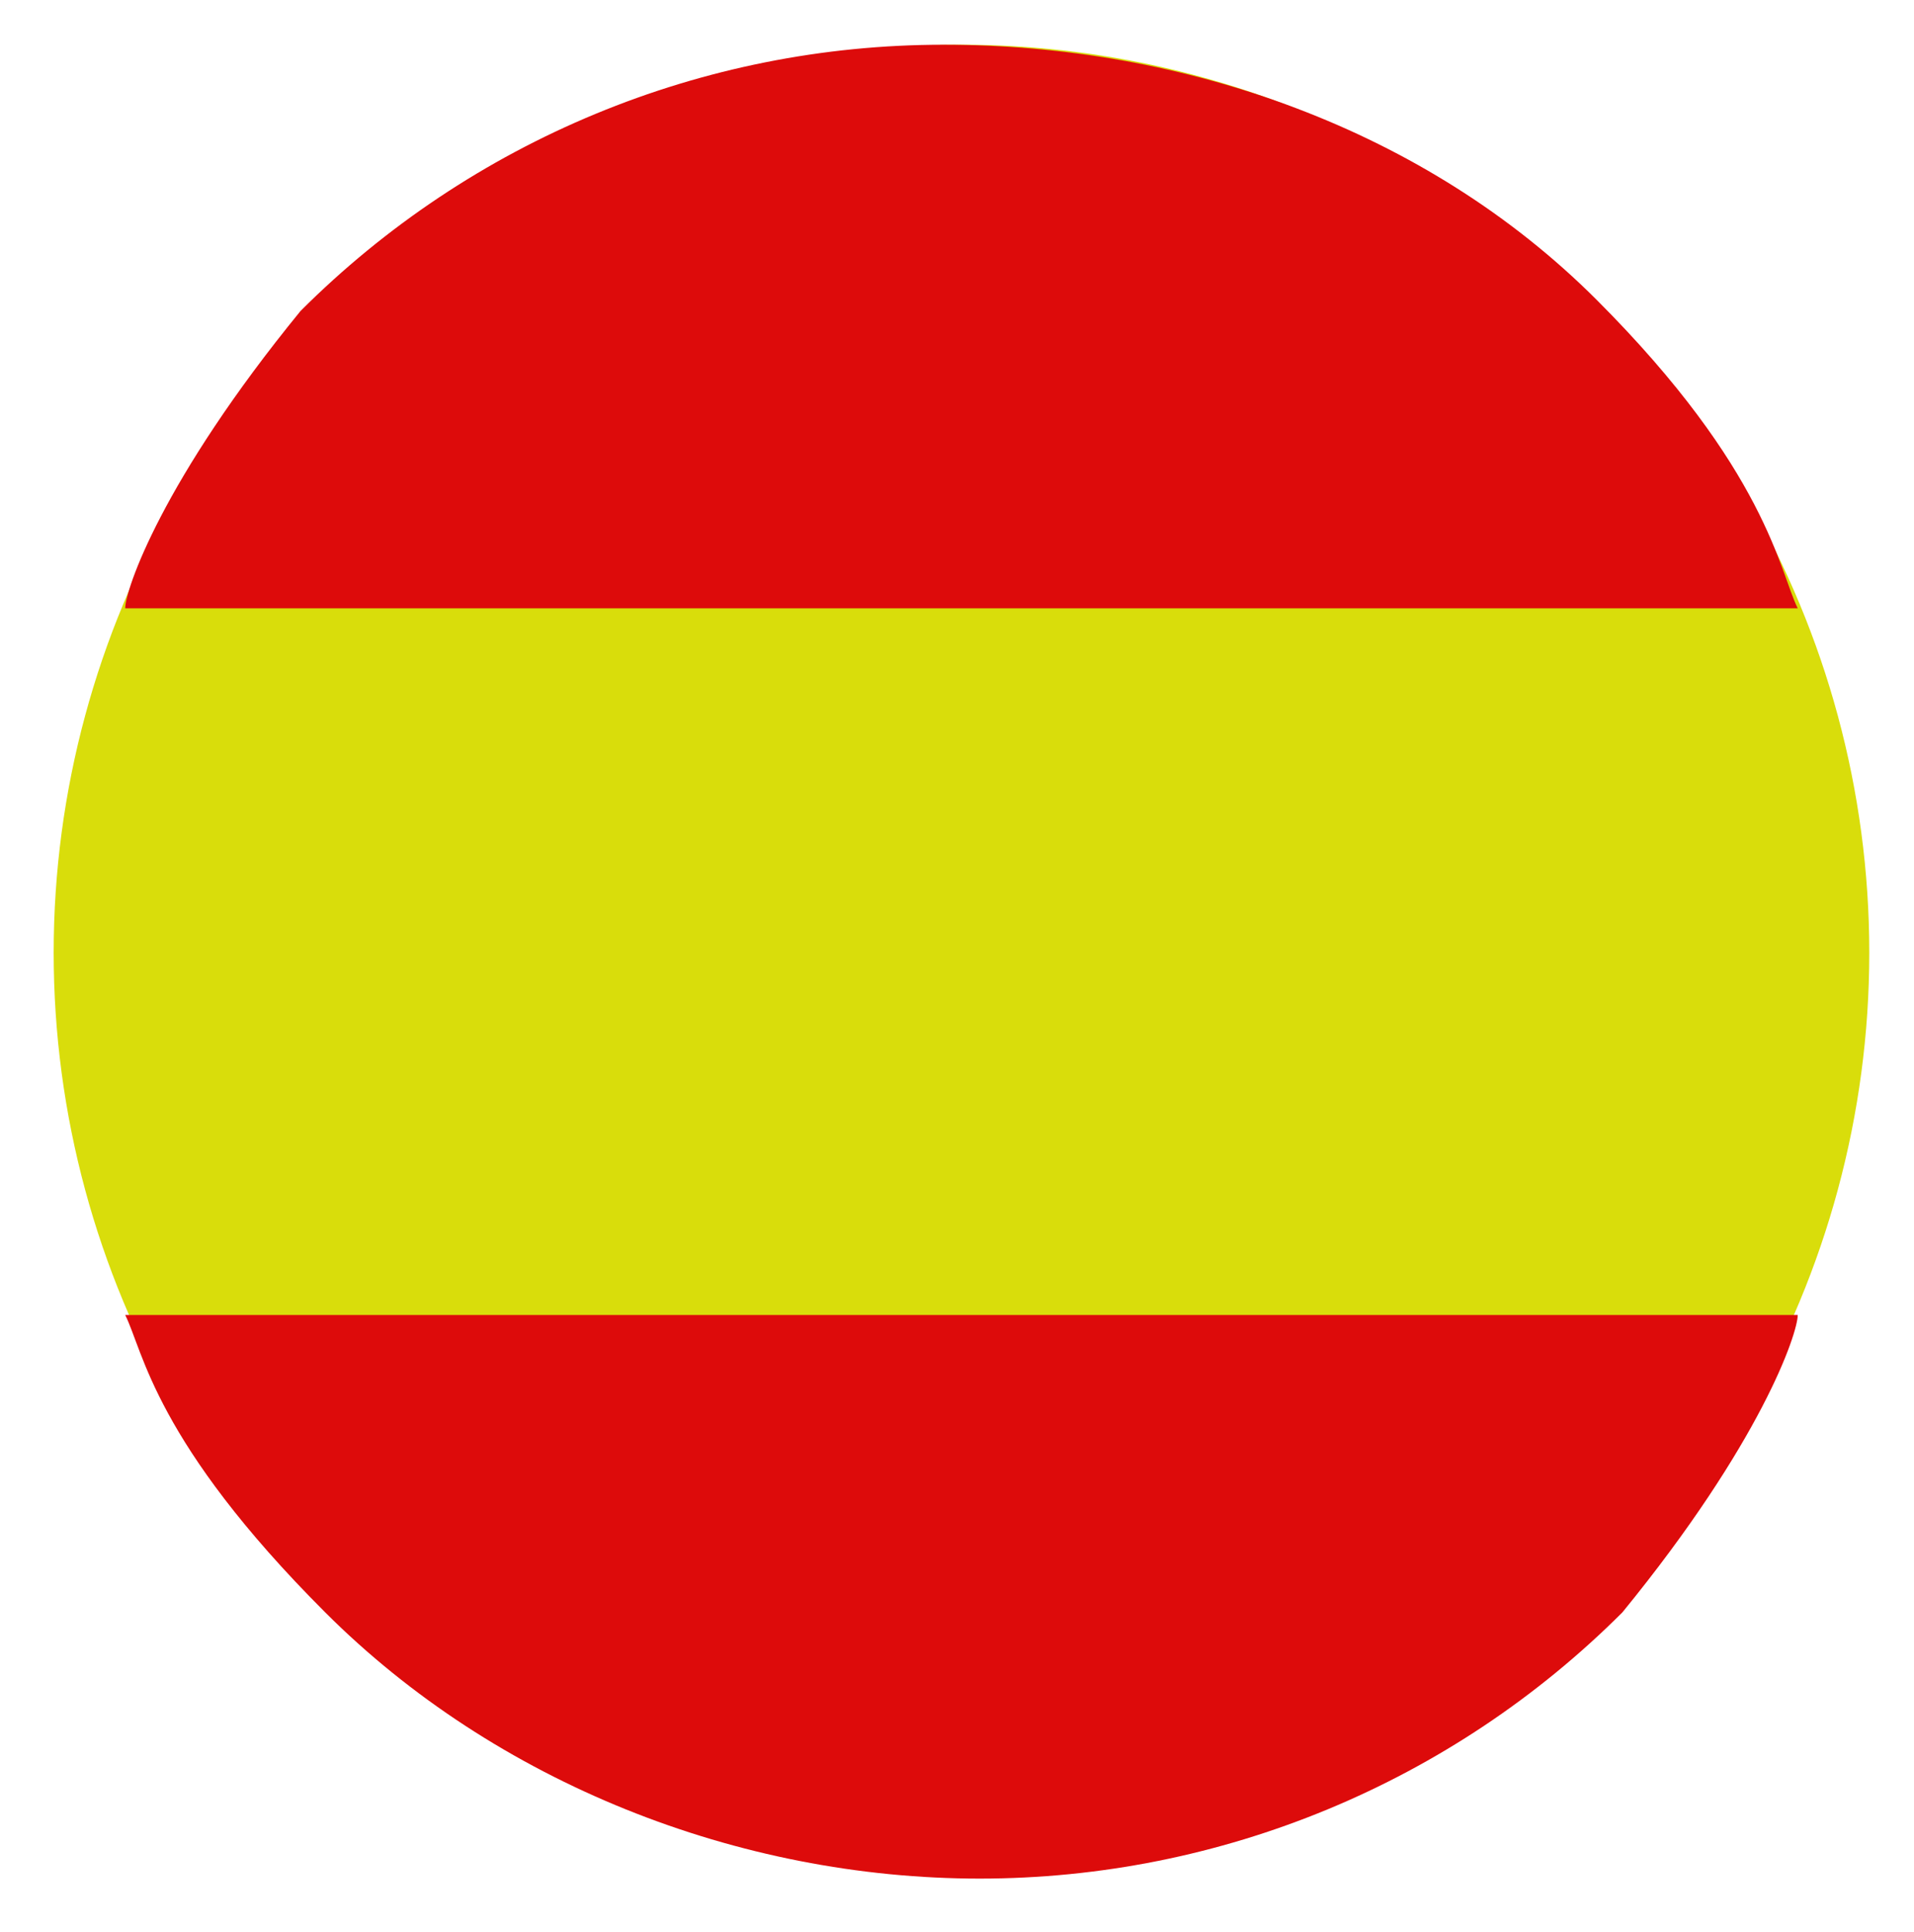 <svg width="214" height="216" viewBox="0 0 214 216" fill="none" xmlns="http://www.w3.org/2000/svg">
<circle cx="107.5" cy="106.5" r="101.5" fill="#D9DD0B"/>
<path d="M201 68C198.967 63.935 197.559 52.556 178.5 33.5C159.441 14.444 132.422 5 105.468 5C78.514 5 52.663 15.706 33.604 34.762C18.065 53.774 14 65.968 14 68H105.468H201Z" fill="#DD0B0B"/>
<path d="M14 147C16.033 151.065 17.299 161.182 36.359 180.238C55.418 199.294 82.578 210 109.532 210C136.486 210 162.337 199.294 181.396 180.238C196.935 161.226 201 149.032 201 147H109.532L14 147Z" fill="#DD0B0B"/>
</svg>
